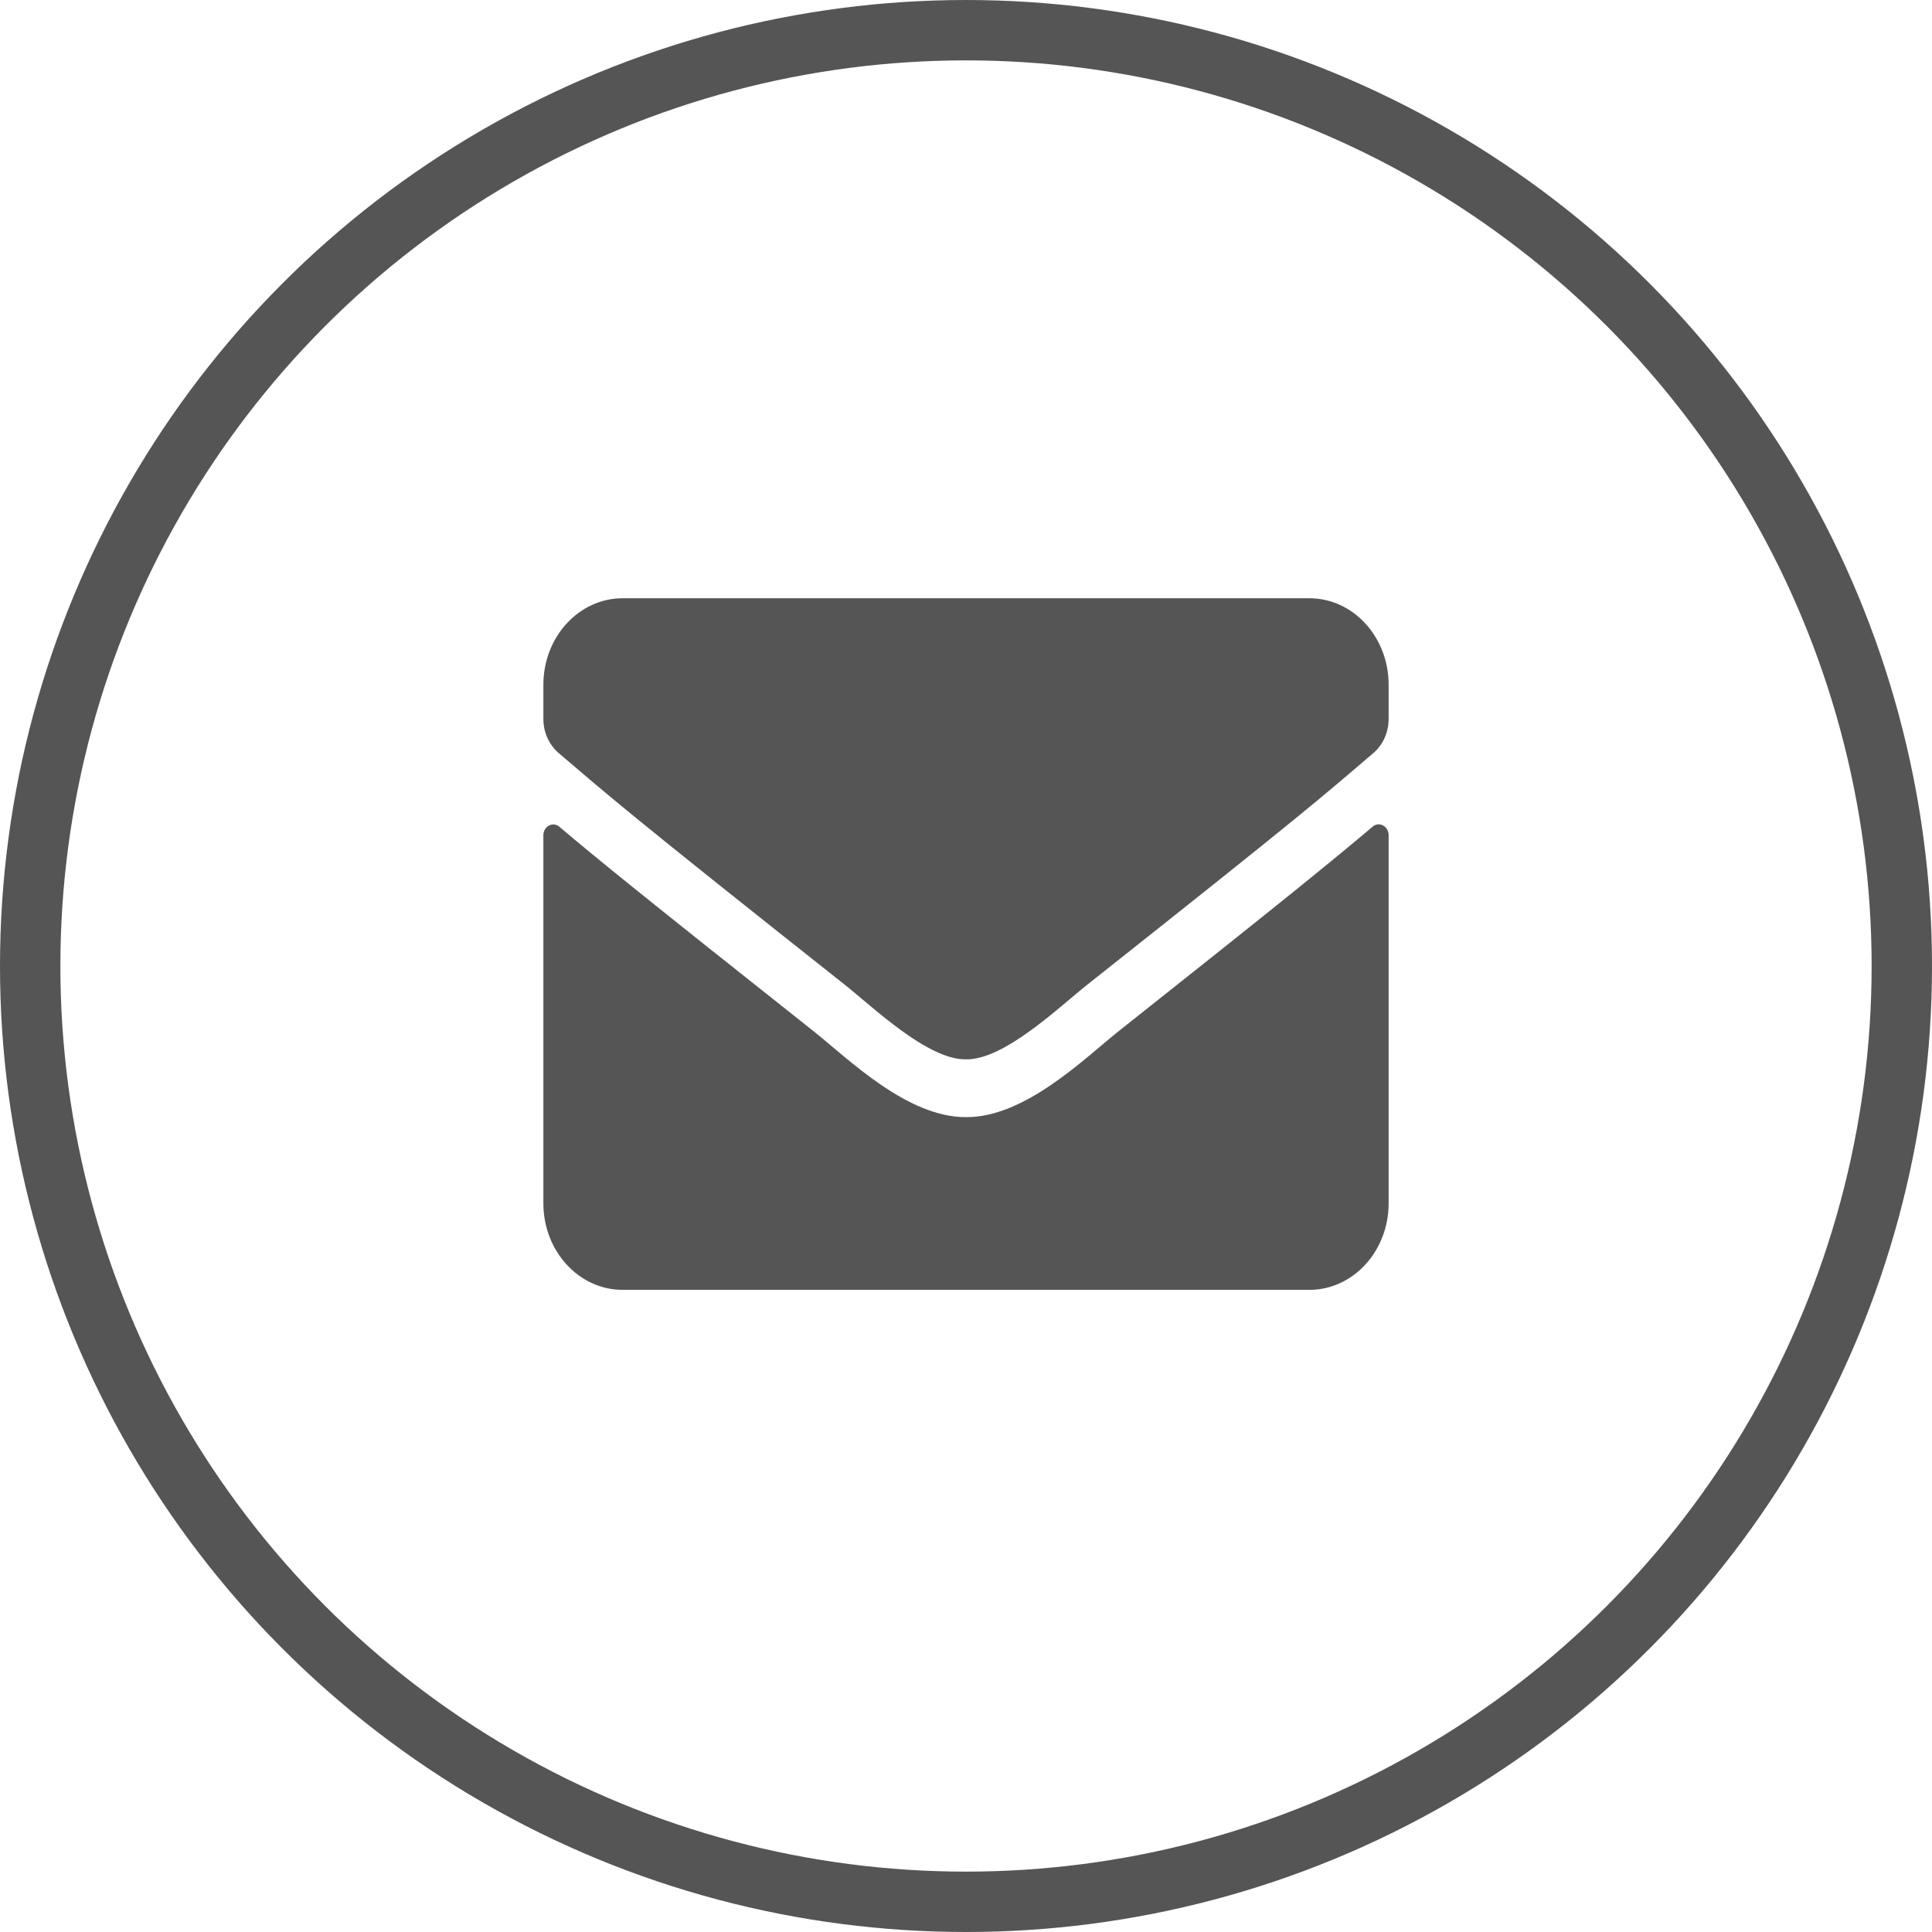 <svg width="32" height="32" viewBox="0 0 32 32" fill="none" xmlns="http://www.w3.org/2000/svg">
<path d="M22.735 13.692C22.841 13.599 23 13.686 23 13.832V19.932C23 20.722 22.412 21.364 21.688 21.364H10.312C9.588 21.364 9 20.722 9 19.932V13.835C9 13.686 9.156 13.602 9.265 13.694C9.878 14.214 10.69 14.873 13.479 17.083C14.056 17.543 15.029 18.509 16 18.503C16.976 18.512 17.969 17.525 18.524 17.083C21.313 14.873 22.122 14.211 22.735 13.692ZM16 17.546C16.634 17.558 17.548 16.674 18.007 16.311C21.636 13.438 21.912 13.187 22.748 12.472C22.907 12.337 23 12.129 23 11.908V11.341C23 10.55 22.412 9.909 21.688 9.909H10.312C9.588 9.909 9 10.55 9 11.341V11.908C9 12.129 9.093 12.334 9.252 12.472C10.088 13.184 10.364 13.438 13.993 16.311C14.452 16.674 15.366 17.558 16 17.546Z" fill="#555555"/>
<circle cx="16" cy="16" r="15.5" stroke="#555555"/>
</svg>
